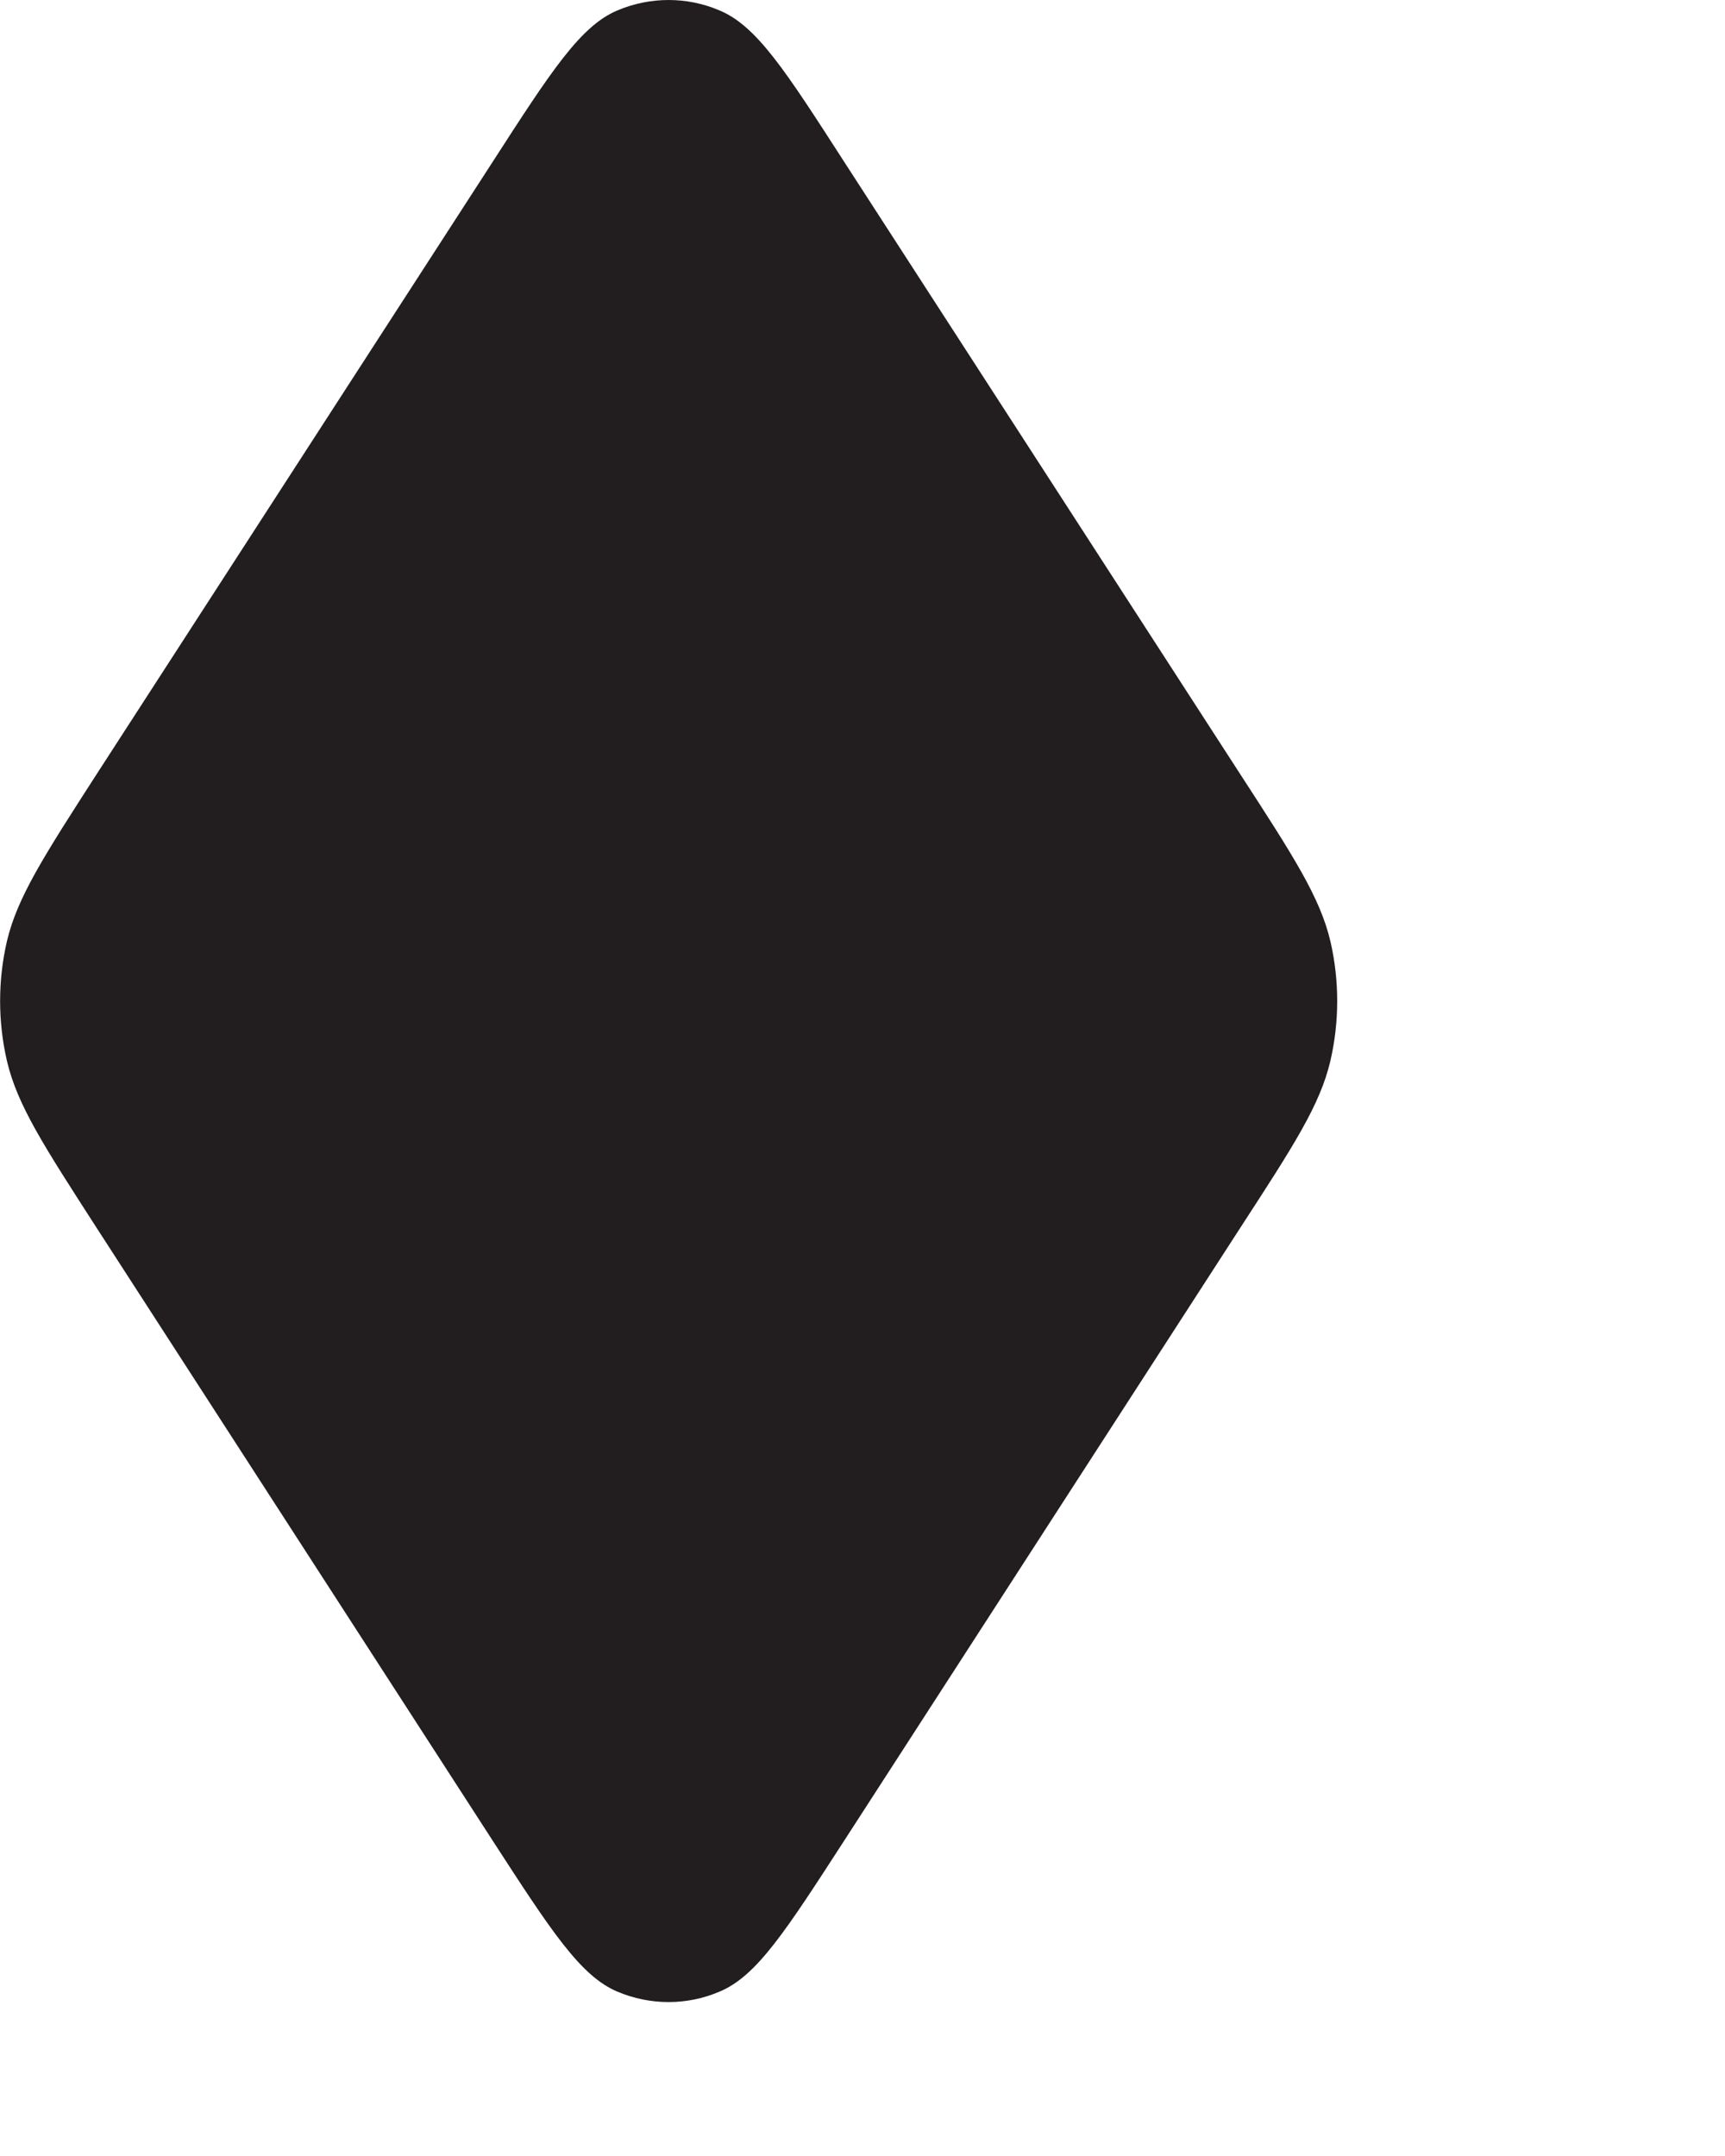 <svg width="4" height="5" viewBox="0 0 4 5" fill="none" xmlns="http://www.w3.org/2000/svg">
<path d="M0.225 2.849C0.102 2.658 0.04 2.563 0.016 2.46C-0.005 2.369 -0.005 2.274 0.016 2.183C0.04 2.081 0.102 1.985 0.225 1.794L1.142 0.376C1.278 0.165 1.346 0.06 1.432 0.024C1.508 -0.008 1.593 -0.008 1.668 0.024C1.755 0.06 1.822 0.165 1.958 0.376L2.875 1.794C2.999 1.985 3.061 2.081 3.085 2.183C3.106 2.274 3.106 2.369 3.085 2.46C3.061 2.563 2.999 2.658 2.875 2.849L1.958 4.268C1.822 4.478 1.755 4.583 1.668 4.619C1.593 4.651 1.508 4.651 1.432 4.619C1.346 4.583 1.278 4.478 1.142 4.268L0.225 2.849Z" fill="#221E1F"/>
</svg>
